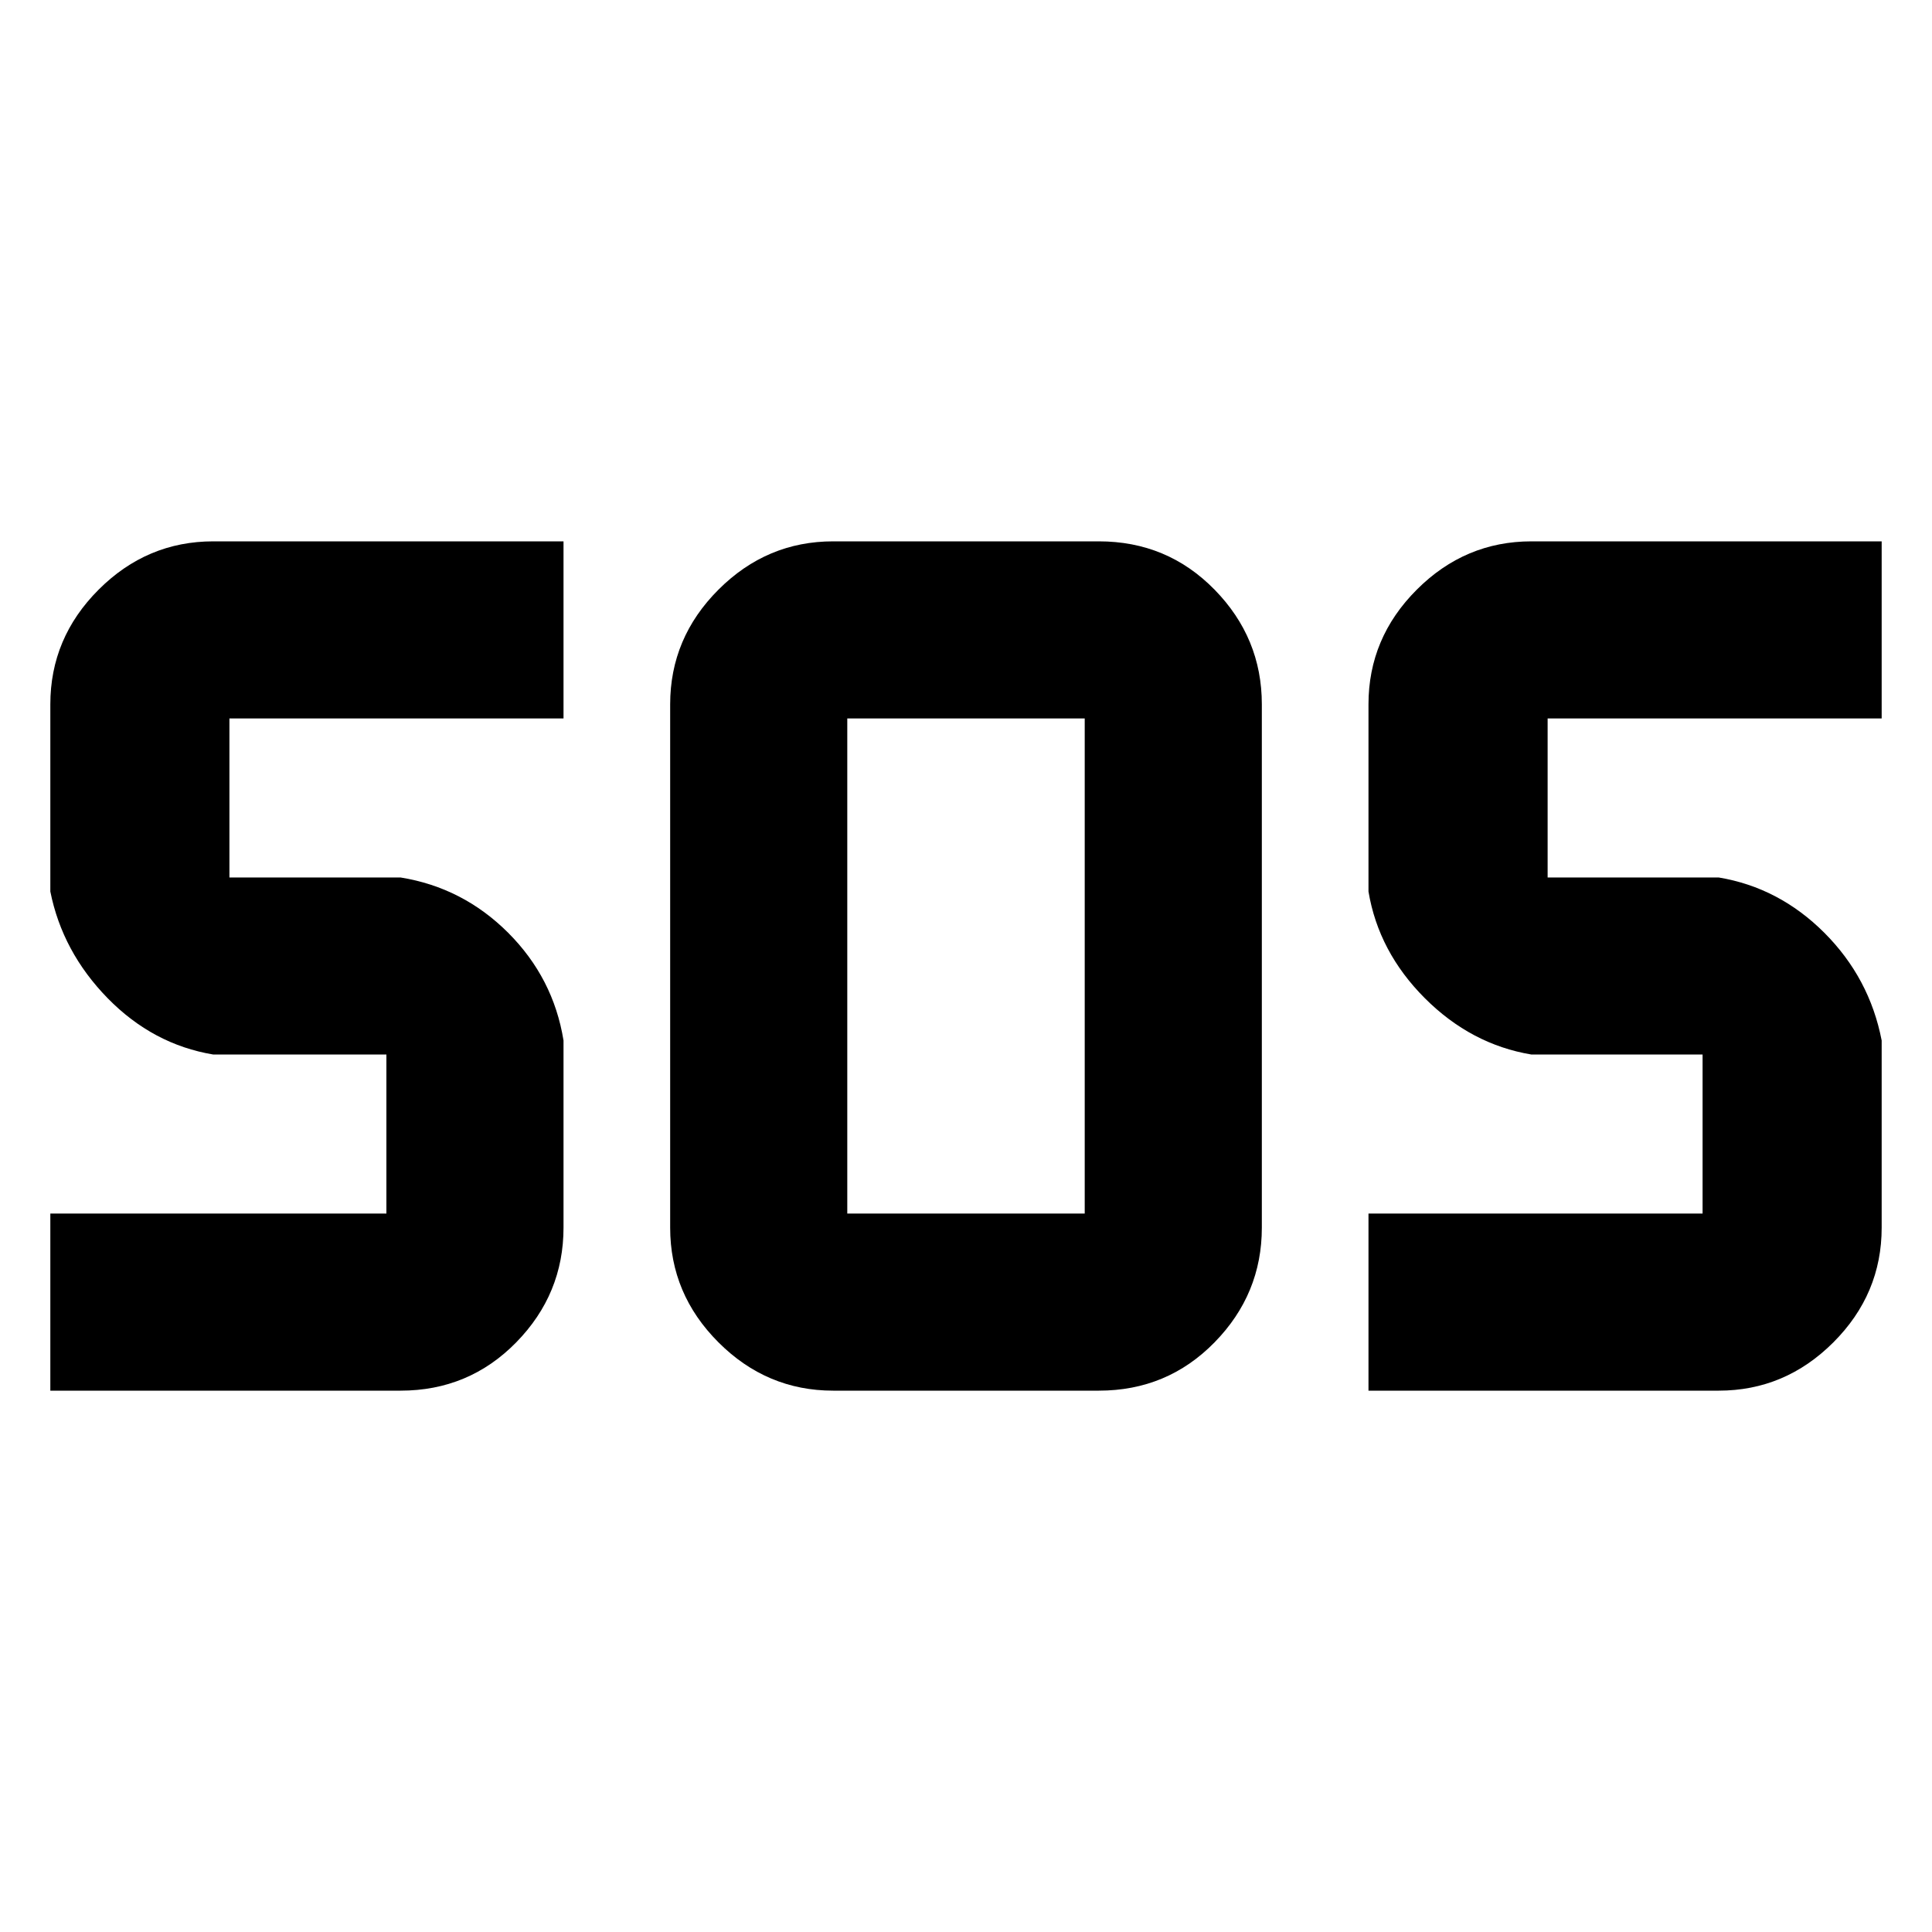 <svg xmlns="http://www.w3.org/2000/svg" height="40" width="40"><path d="M17.25 28.792q-1.375 0-2.375-1t-1-2.375V14.583q0-1.375 1-2.375t2.375-1h5.5q1.417 0 2.396 1 .979 1 .979 2.375v10.834q0 1.375-.979 2.375t-2.396 1Zm-16.208 0v-3.667H8v-3.292H4.417q-1.25-.208-2.188-1.166-.937-.959-1.187-2.209v-3.875q0-1.375 1-2.375t2.375-1h7.25v3.667H4.75v3.292h3.542q1.291.208 2.229 1.145.937.938 1.146 2.23v3.875q0 1.375-.979 2.375-.98 1-2.396 1Zm27.291 0v-3.667h6.917v-3.292h-3.542q-1.25-.208-2.208-1.166-.958-.959-1.167-2.209v-3.875q0-1.375 1-2.375t2.375-1h7.25v3.667h-6.916v3.292h3.541q1.25.208 2.188 1.145.937.938 1.187 2.23v3.875q0 1.375-1 2.375t-2.375 1Zm-10.791-3.667h4.916v-10.25h-4.916v10.25Z"/></svg>